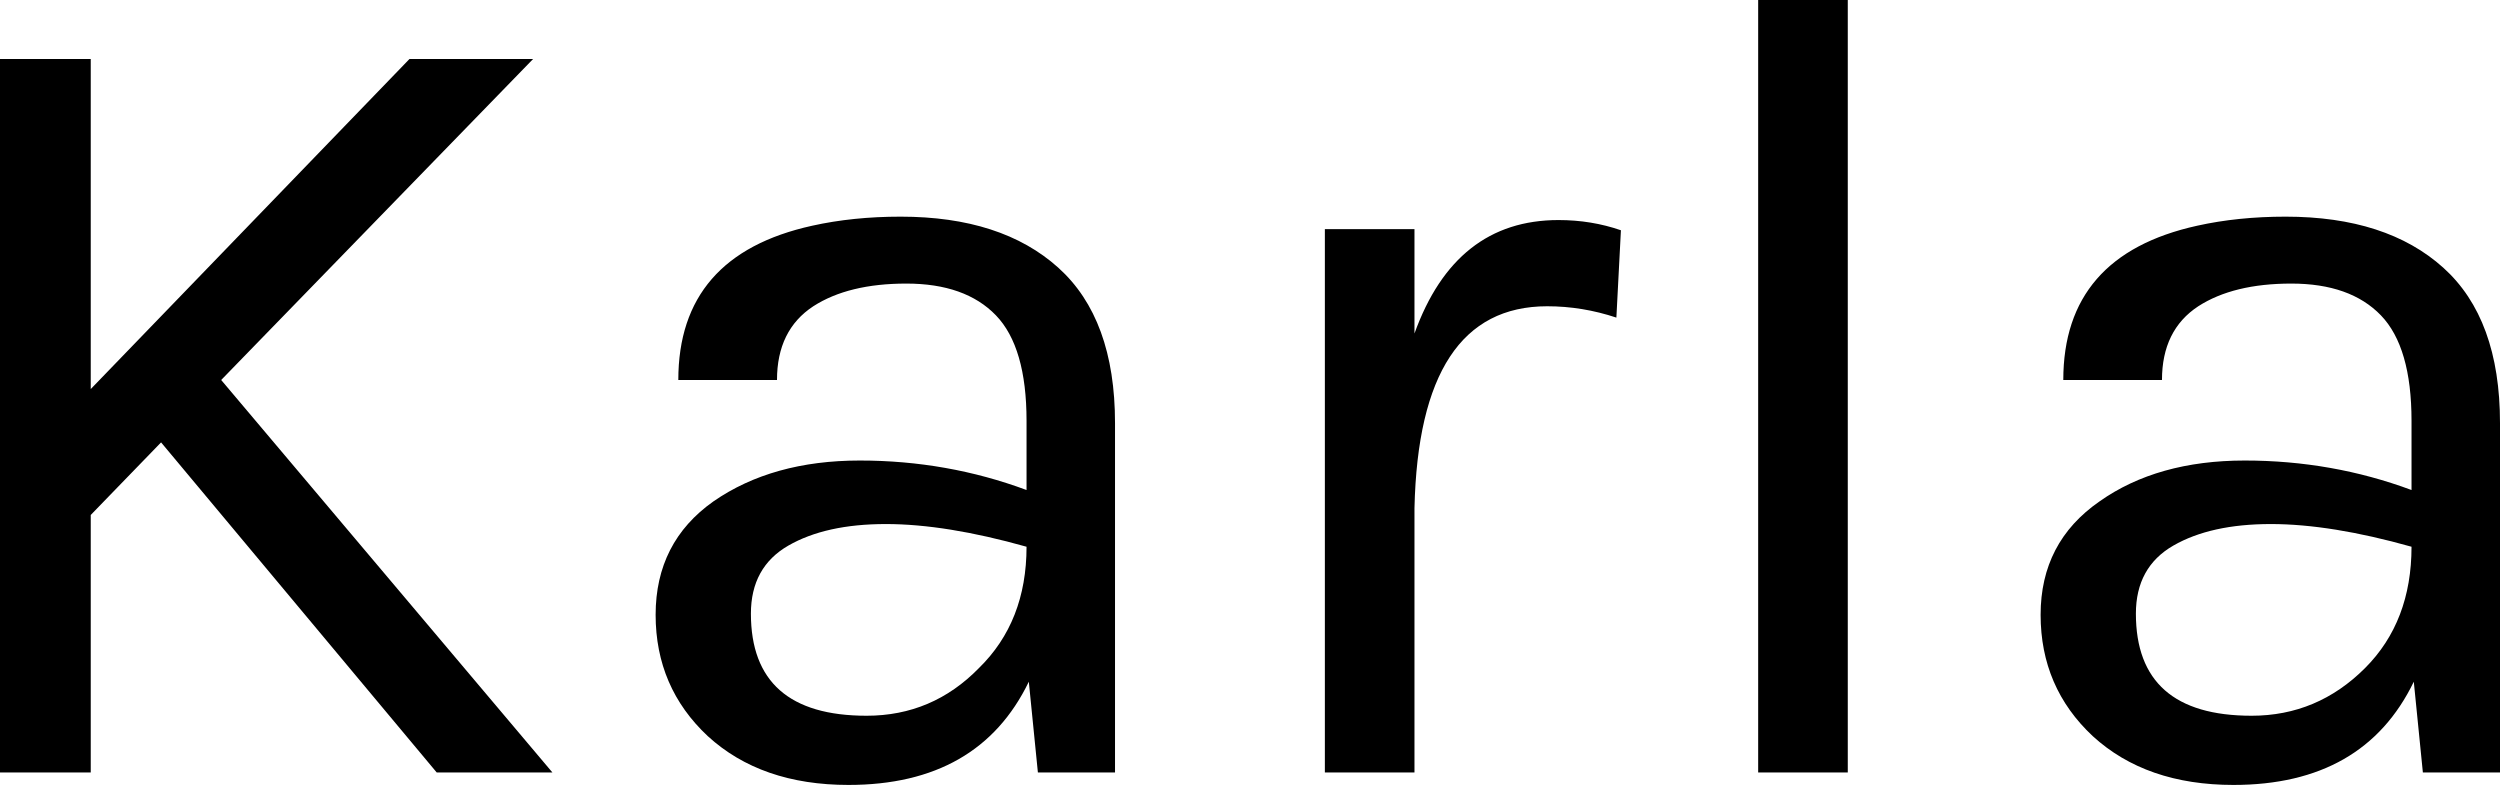 <svg xmlns="http://www.w3.org/2000/svg" viewBox="1.01 -6.81 22.04 6.92"><path d="M1.01-6.29L1.81-6.29L1.81-3.38L4.62-6.29L5.71-6.29L2.96-3.46L5.88 0L4.86 0L2.43-2.91L1.81-2.27L1.81 0L1.01 0L1.01-6.29ZM10.06-2.49L10.06-3.10Q10.06-3.75 9.79-4.03Q9.52-4.31 9.00-4.31Q8.49-4.31 8.18-4.11Q7.86-3.90 7.86-3.46L7.86-3.46L6.99-3.46Q6.99-4.56 8.17-4.82L8.17-4.82Q8.53-4.90 8.95-4.90L8.95-4.90Q9.84-4.90 10.34-4.45Q10.84-4 10.84-3.08L10.84-3.08L10.84 0L10.16 0L10.08-0.80Q9.64 0.11 8.49 0.11L8.49 0.11Q7.72 0.11 7.25-0.32Q6.79-0.75 6.79-1.39Q6.79-2.03 7.30-2.39Q7.82-2.75 8.59-2.75Q9.36-2.75 10.06-2.49L10.06-2.49ZM10.06-1.99L10.06-1.99Q9.35-2.19 8.82-2.19Q8.29-2.19 7.96-2Q7.63-1.81 7.63-1.40L7.63-1.40Q7.63-0.50 8.65-0.50L8.65-0.50Q9.23-0.50 9.64-0.92Q10.06-1.33 10.06-1.99ZM14.65-4.11L14.65-4.11Q13.52-4.11 13.48-2.33L13.48-2.33L13.48 0L12.69 0L12.69-4.79L13.48-4.79L13.48-3.87Q13.84-4.87 14.75-4.87L14.75-4.87Q15.04-4.87 15.30-4.78L15.30-4.78L15.26-4.01Q14.96-4.11 14.65-4.11ZM16.51 0L16.51-6.81L17.30-6.81L17.30 0L16.51 0ZM22.27-2.49L22.27-3.10Q22.27-3.75 22-4.03Q21.73-4.31 21.21-4.31Q20.70-4.31 20.39-4.11Q20.07-3.90 20.07-3.46L20.07-3.46L19.20-3.46Q19.20-4.56 20.38-4.82L20.38-4.82Q20.74-4.90 21.16-4.90L21.16-4.90Q22.05-4.90 22.55-4.45Q23.05-4 23.05-3.08L23.05-3.08L23.05 0L22.37 0L22.29-0.80Q21.85 0.11 20.70 0.11L20.70 0.11Q19.93 0.11 19.46-0.32Q19-0.75 19-1.39Q19-2.03 19.52-2.39Q20.03-2.75 20.80-2.75Q21.57-2.75 22.27-2.49L22.27-2.49ZM22.27-1.99L22.27-1.99Q21.56-2.19 21.03-2.19Q20.50-2.19 20.17-2Q19.84-1.81 19.84-1.40L19.84-1.40Q19.84-0.50 20.86-0.50L20.86-0.50Q21.44-0.50 21.86-0.92Q22.27-1.33 22.27-1.99Z"/></svg>